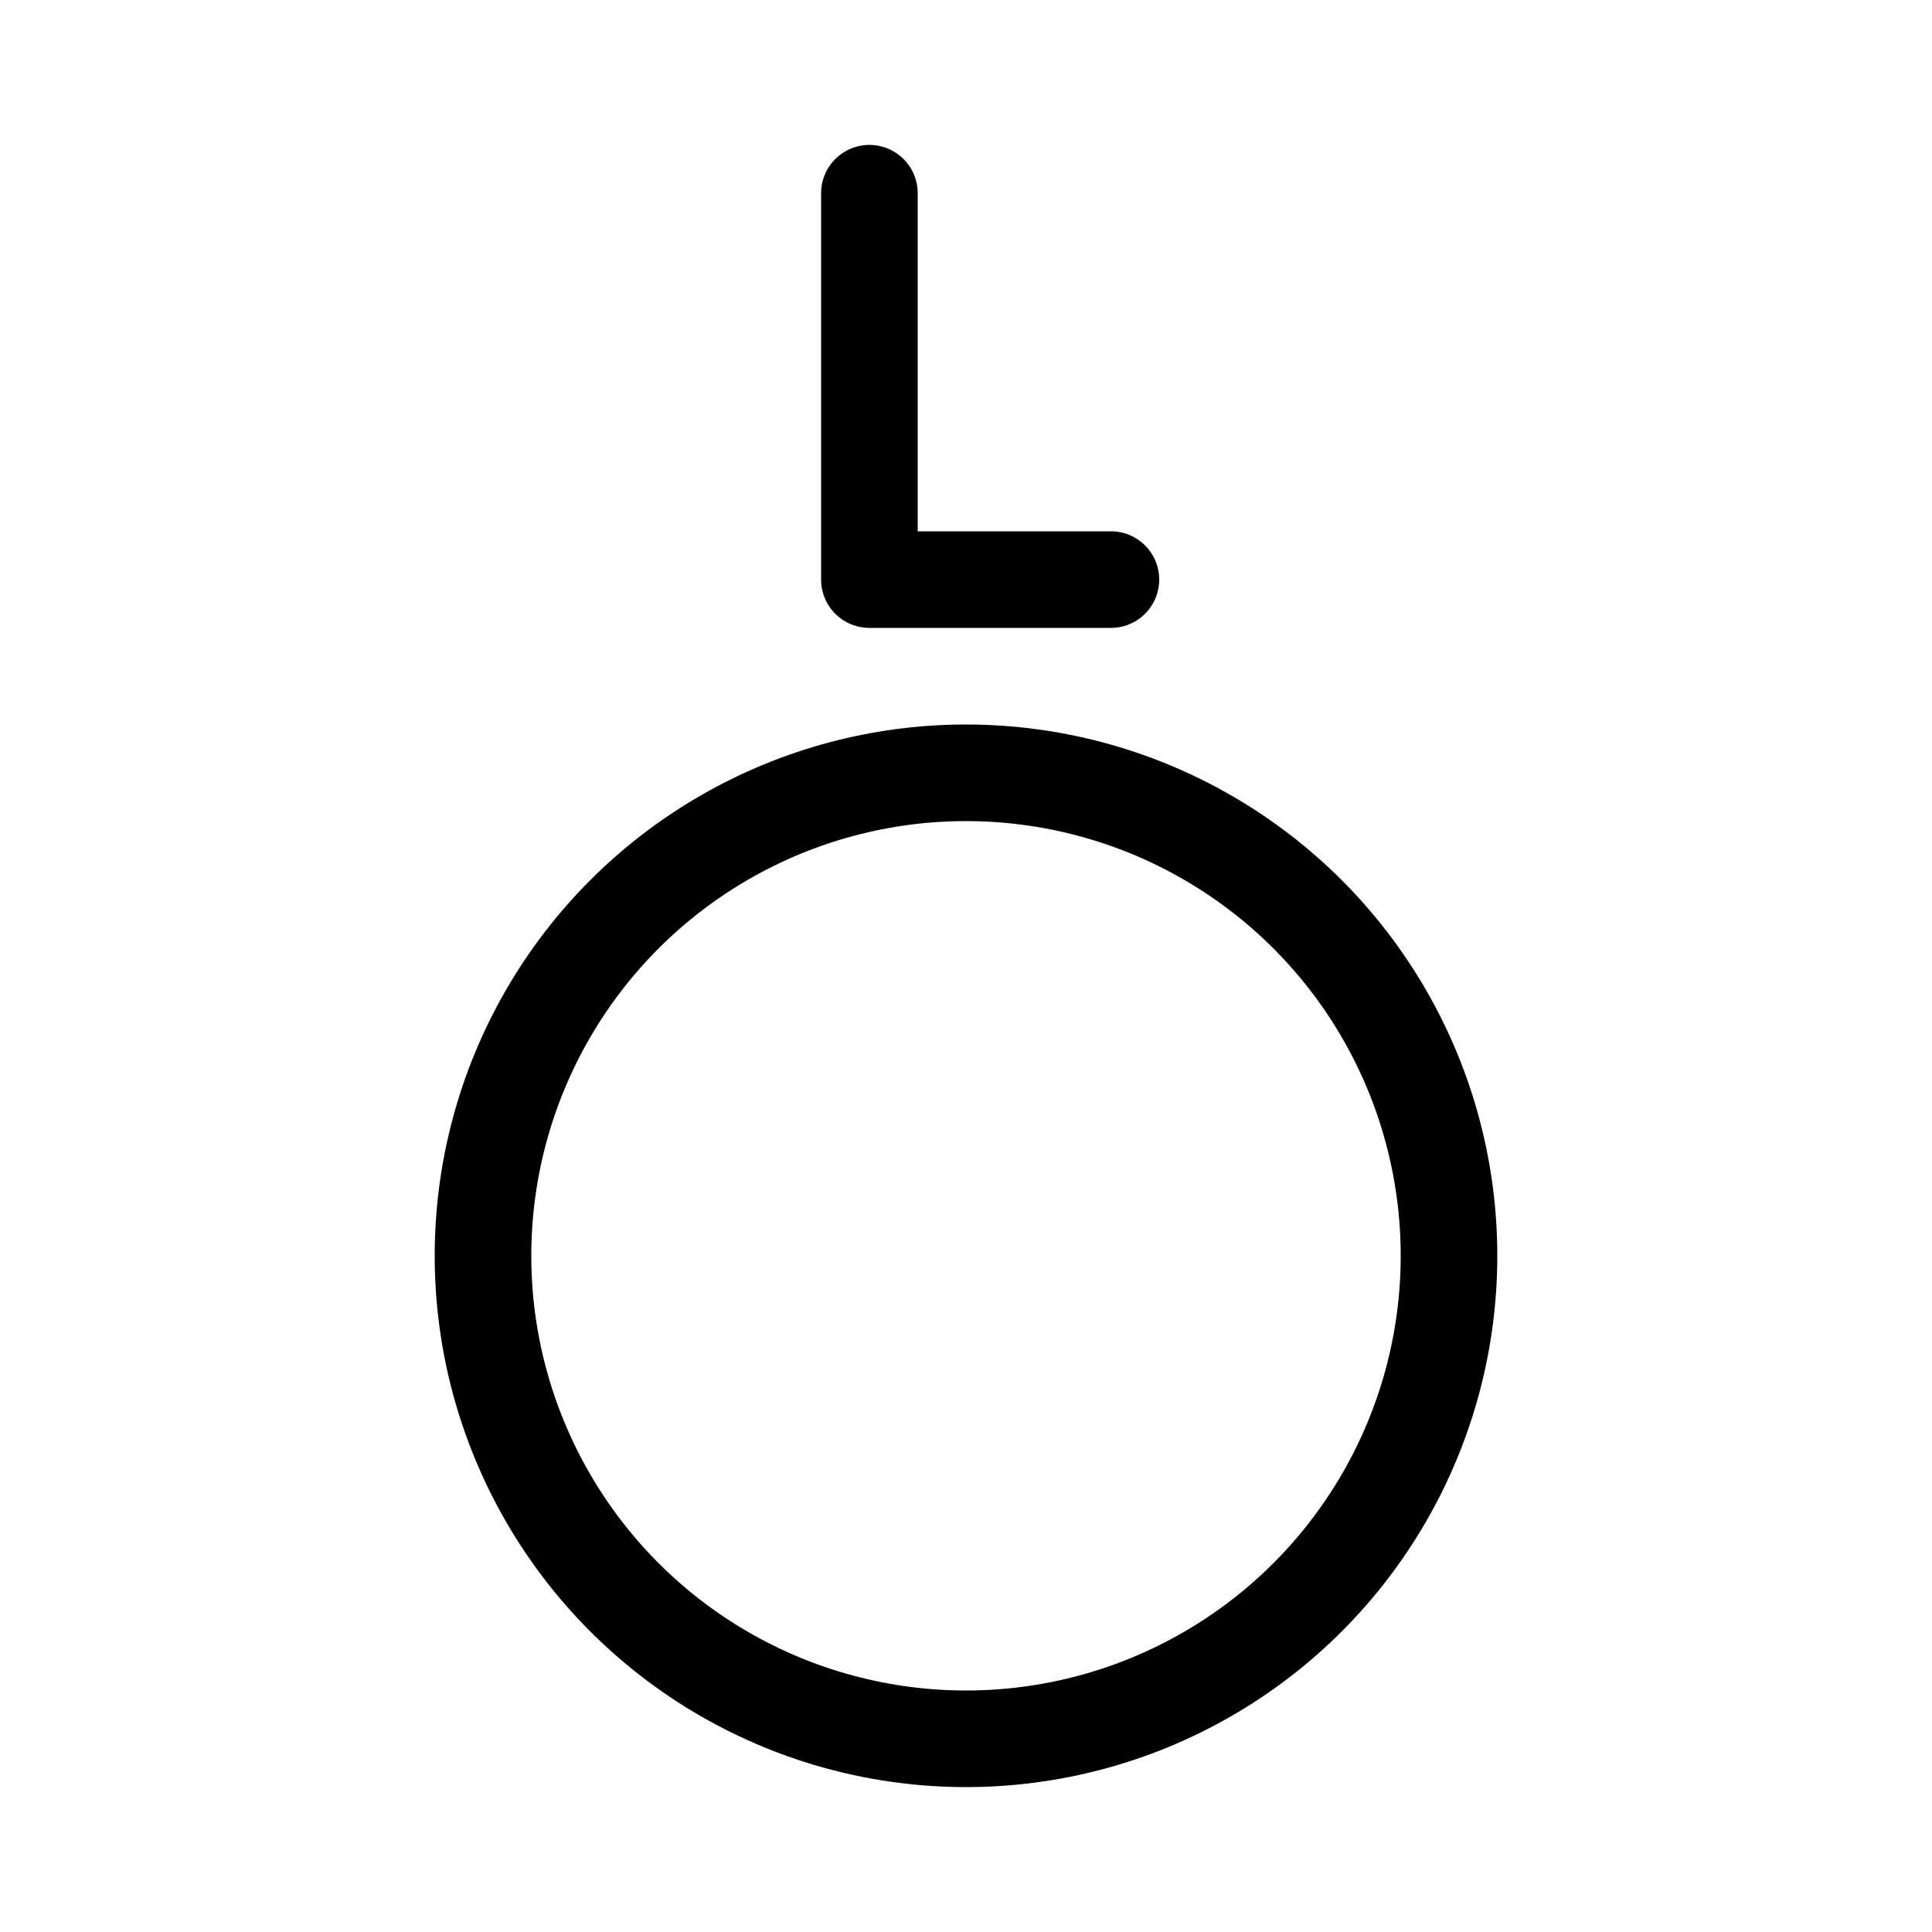 <?xml version="1.0" encoding="utf-8"?>
<svg version="1.1" width="200" height="200" viewBox="-100 -100 200 200" xmlns="http://www.w3.org/2000/svg">
  <polyline points="-10,-80 -10,-40 15,-40 " fill="none" stroke="black" stroke-width="10" stroke-linecap="round" stroke-linejoin="round" />
  <circle cx="0" cy="30" r="50" fill="none" stroke="black" stroke-width="10" />
</svg>